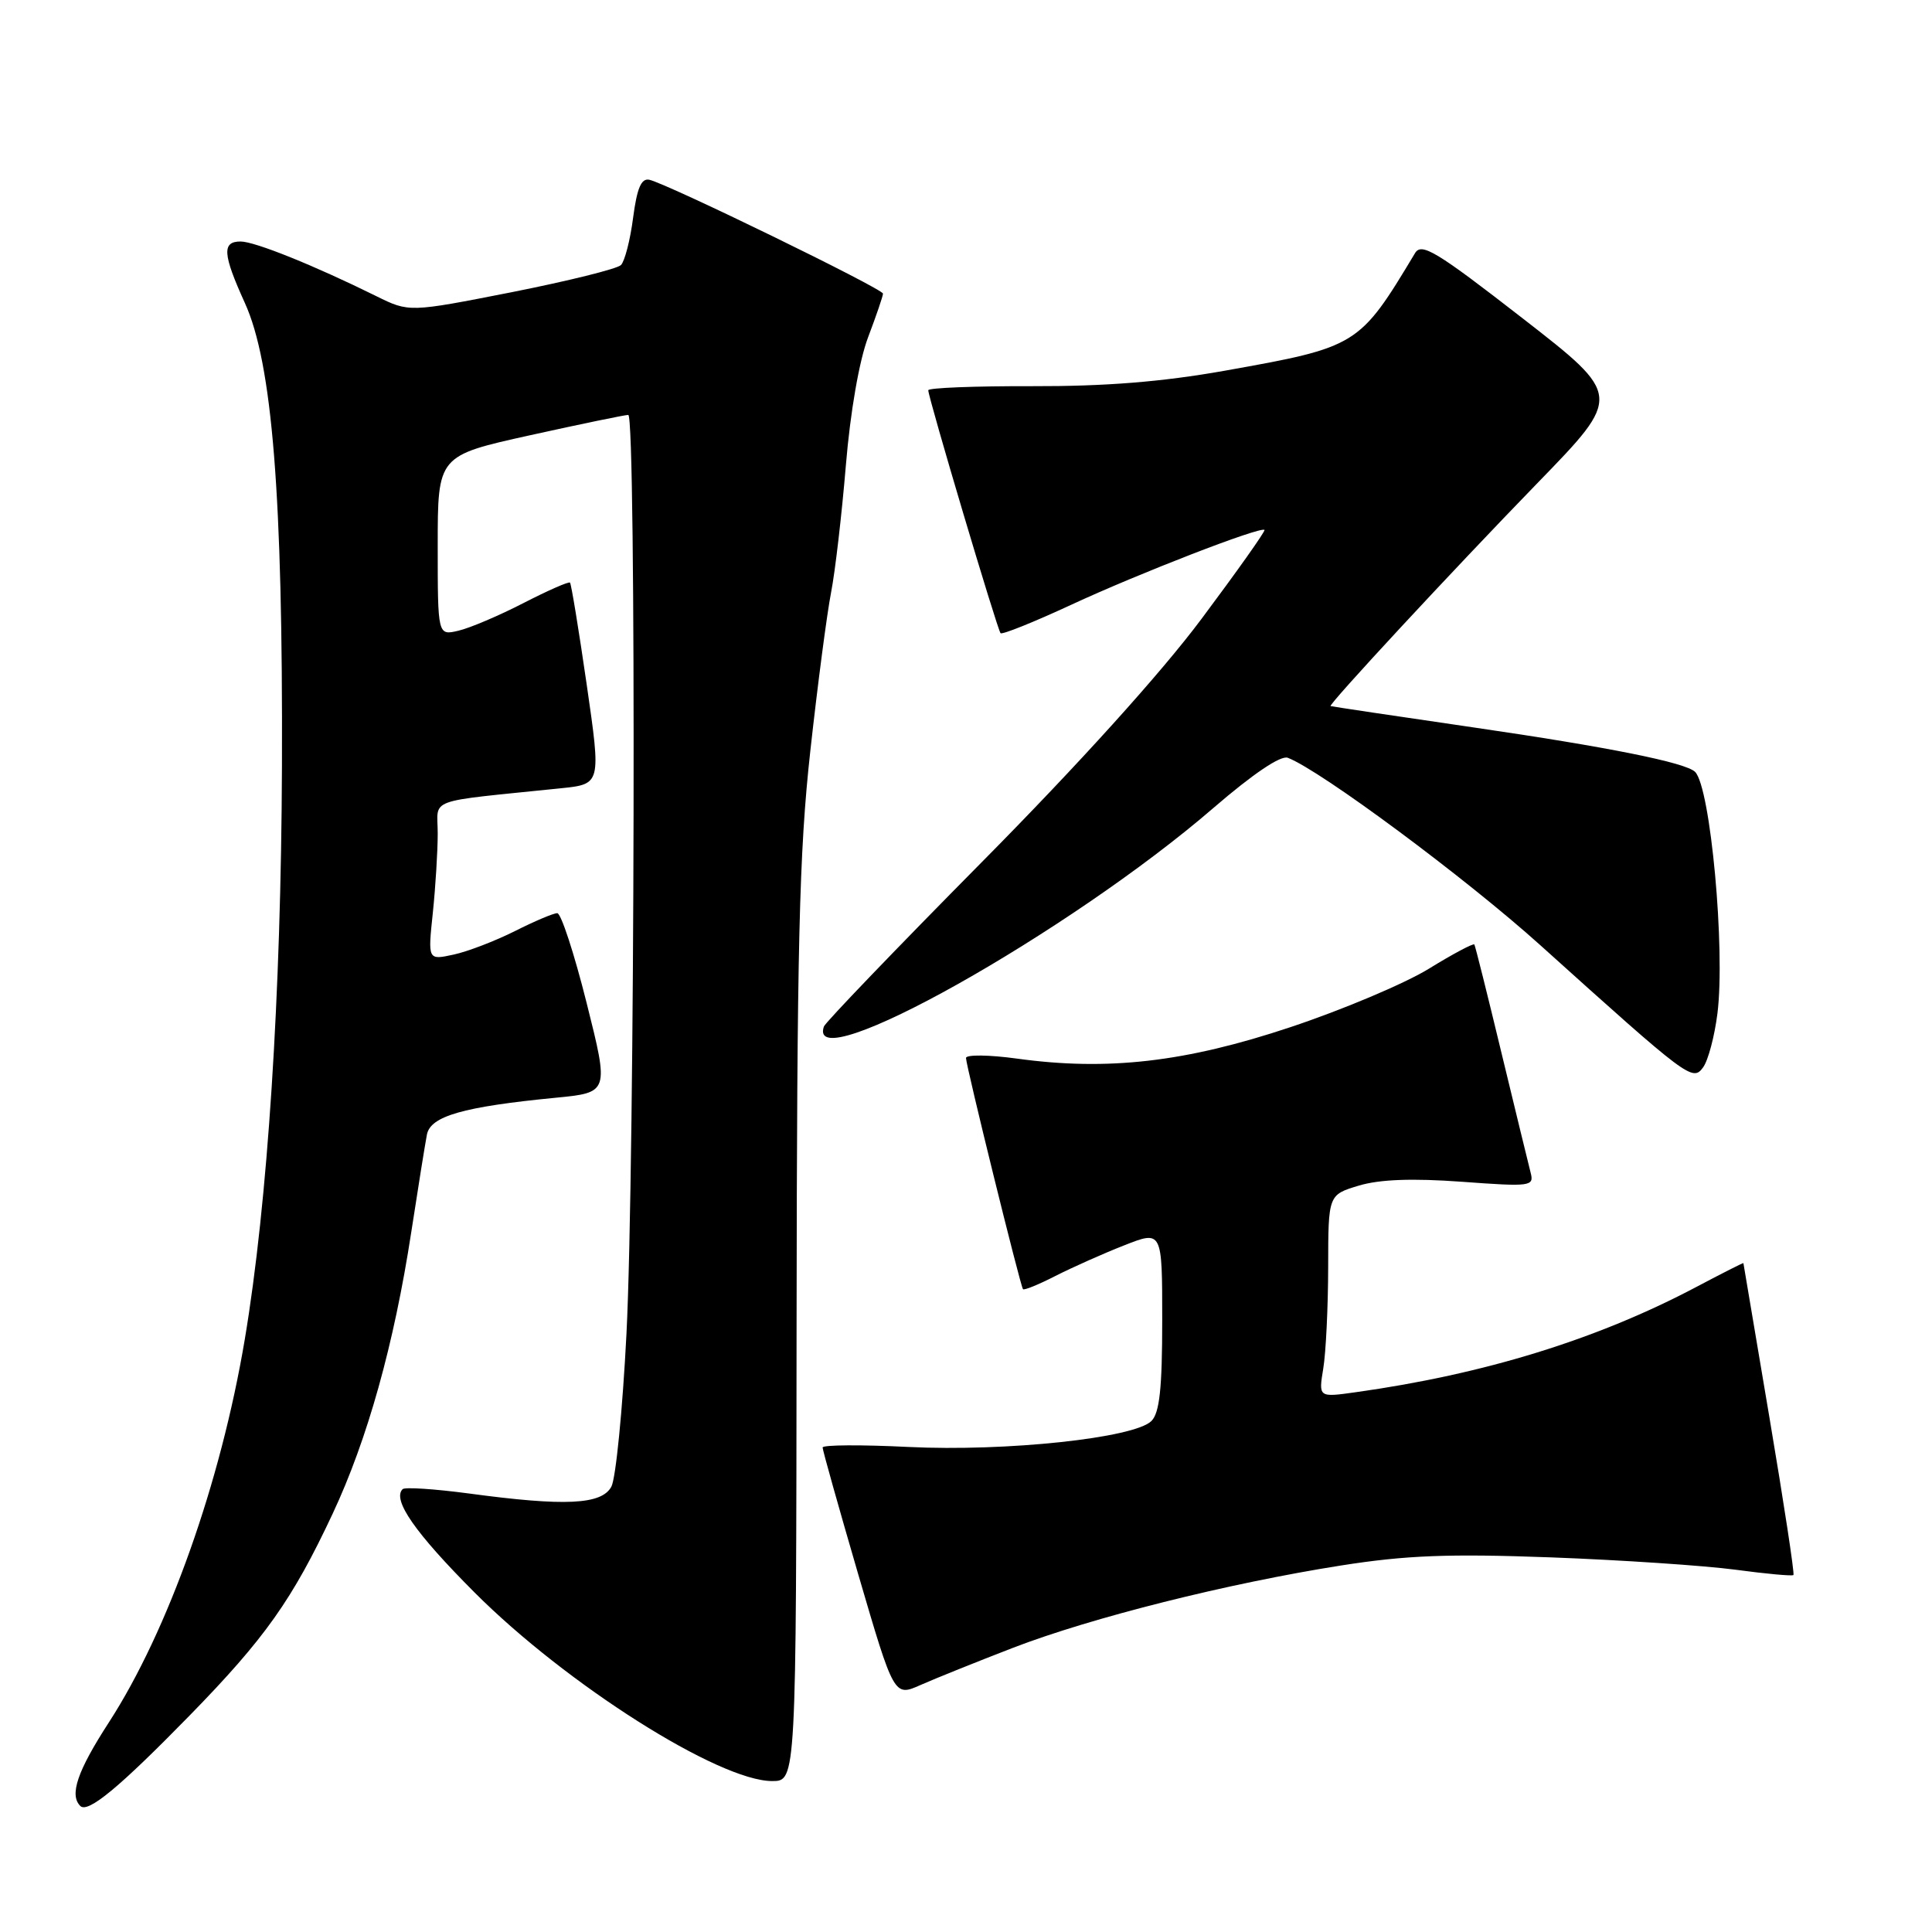 <?xml version="1.0" encoding="UTF-8" standalone="no"?>
<!DOCTYPE svg PUBLIC "-//W3C//DTD SVG 1.1//EN" "http://www.w3.org/Graphics/SVG/1.1/DTD/svg11.dtd" >
<svg xmlns="http://www.w3.org/2000/svg" xmlns:xlink="http://www.w3.org/1999/xlink" version="1.1" viewBox="0 0 256 256">
 <g >
 <path fill="currentColor"
d=" M 25.12 227.32 C 35.12 217.08 38.73 211.98 44.08 200.57 C 48.69 190.74 52.22 178.10 54.49 163.29 C 55.40 157.36 56.34 151.52 56.57 150.33 C 57.05 147.89 61.38 146.65 73.60 145.46 C 80.71 144.77 80.71 144.77 77.73 132.89 C 76.09 126.35 74.34 121.00 73.84 121.00 C 73.34 121.00 70.81 122.07 68.22 123.38 C 65.62 124.68 61.97 126.09 60.10 126.49 C 56.69 127.23 56.69 127.23 57.35 120.97 C 57.71 117.52 58.00 112.78 58.00 110.43 C 58.00 105.64 56.12 106.33 74.32 104.45 C 79.65 103.90 79.65 103.90 77.74 90.70 C 76.69 83.44 75.69 77.36 75.53 77.20 C 75.36 77.03 72.59 78.25 69.36 79.91 C 66.14 81.57 62.26 83.22 60.75 83.57 C 58.00 84.22 58.00 84.22 58.00 72.30 C 58.00 60.38 58.00 60.38 70.25 57.67 C 76.99 56.18 82.84 54.97 83.25 54.98 C 84.32 55.01 84.13 154.91 83.01 176.74 C 82.50 186.76 81.60 195.88 81.01 196.99 C 79.72 199.38 74.89 199.62 62.10 197.89 C 57.58 197.29 53.64 197.03 53.35 197.32 C 51.94 198.72 55.00 203.11 62.87 211.00 C 75.04 223.19 95.26 236.00 102.32 236.00 C 105.50 236.00 105.50 236.00 105.55 175.75 C 105.60 125.14 105.89 112.94 107.37 99.52 C 108.34 90.73 109.58 81.28 110.12 78.52 C 110.66 75.76 111.54 68.18 112.08 61.68 C 112.67 54.57 113.85 47.79 115.03 44.68 C 116.11 41.83 117.00 39.23 117.00 38.91 C 117.00 38.27 88.44 24.35 86.04 23.82 C 84.97 23.59 84.41 24.92 83.89 28.85 C 83.51 31.80 82.78 34.62 82.28 35.12 C 81.77 35.63 75.25 37.24 67.79 38.72 C 54.21 41.39 54.21 41.39 49.86 39.24 C 41.65 35.18 33.76 32.00 31.88 32.00 C 29.39 32.00 29.51 33.68 32.44 40.13 C 36.08 48.12 37.49 65.69 37.36 101.50 C 37.25 131.93 35.47 159.38 32.43 177.50 C 29.25 196.44 22.29 216.07 14.43 228.22 C 10.25 234.67 9.17 237.84 10.64 239.30 C 11.64 240.30 15.80 236.86 25.12 227.32 Z  M 134.21 218.35 C 144.58 214.35 162.69 209.80 177.67 207.44 C 186.30 206.08 191.95 205.86 205.50 206.36 C 214.85 206.71 225.84 207.45 229.92 207.99 C 234.00 208.54 237.48 208.86 237.64 208.70 C 237.80 208.53 236.38 199.20 234.48 187.95 C 232.58 176.70 231.02 167.44 231.01 167.37 C 231.01 167.29 228.19 168.72 224.75 170.54 C 211.62 177.48 196.70 182.09 179.61 184.48 C 174.71 185.17 174.71 185.17 175.34 181.33 C 175.69 179.22 175.98 173.18 175.99 167.91 C 176.00 158.32 176.00 158.32 180.05 157.10 C 182.82 156.27 187.15 156.11 193.71 156.59 C 202.82 157.26 203.29 157.20 202.82 155.40 C 202.55 154.35 200.81 147.20 198.95 139.50 C 197.10 131.80 195.48 125.34 195.36 125.15 C 195.23 124.96 192.51 126.40 189.32 128.37 C 186.12 130.33 177.88 133.81 171.00 136.10 C 157.10 140.74 146.77 141.93 134.75 140.27 C 131.04 139.76 128.00 139.73 128.00 140.19 C 128.00 141.21 135.19 170.36 135.55 170.82 C 135.69 171.00 137.63 170.21 139.85 169.07 C 142.08 167.94 146.17 166.11 148.95 165.02 C 154.00 163.03 154.00 163.03 154.00 174.94 C 154.00 183.96 153.65 187.21 152.57 188.29 C 150.31 190.55 133.30 192.36 120.39 191.73 C 114.13 191.42 109.00 191.45 109.00 191.80 C 109.00 192.15 111.13 199.73 113.73 208.64 C 118.47 224.83 118.47 224.83 121.98 223.27 C 123.92 222.41 129.42 220.20 134.21 218.35 Z  M 227.57 134.28 C 228.63 125.78 226.65 104.32 224.61 102.28 C 223.38 101.05 213.13 98.99 195.27 96.39 C 184.95 94.89 176.42 93.61 176.31 93.56 C 175.97 93.38 192.36 75.71 203.73 64.00 C 214.96 52.44 214.96 52.44 201.73 42.16 C 190.33 33.30 188.36 32.11 187.50 33.54 C 180.10 45.86 179.91 45.98 162.24 49.13 C 153.95 50.60 146.45 51.20 136.75 51.17 C 129.19 51.15 123.00 51.39 123.00 51.71 C 123.00 52.69 132.16 83.47 132.58 83.90 C 132.79 84.12 136.97 82.44 141.87 80.17 C 150.88 75.98 167.06 69.72 167.55 70.22 C 167.69 70.38 163.94 75.67 159.21 82.00 C 153.85 89.18 142.89 101.31 130.06 114.27 C 118.75 125.70 109.35 135.49 109.17 136.02 C 106.72 143.18 141.73 123.53 160.83 107.02 C 166.04 102.53 169.70 100.06 170.64 100.41 C 175.02 102.10 194.24 116.36 204.14 125.28 C 223.75 142.94 224.28 143.34 225.67 141.43 C 226.34 140.52 227.19 137.30 227.57 134.28 Z "/>
</g>
</svg>